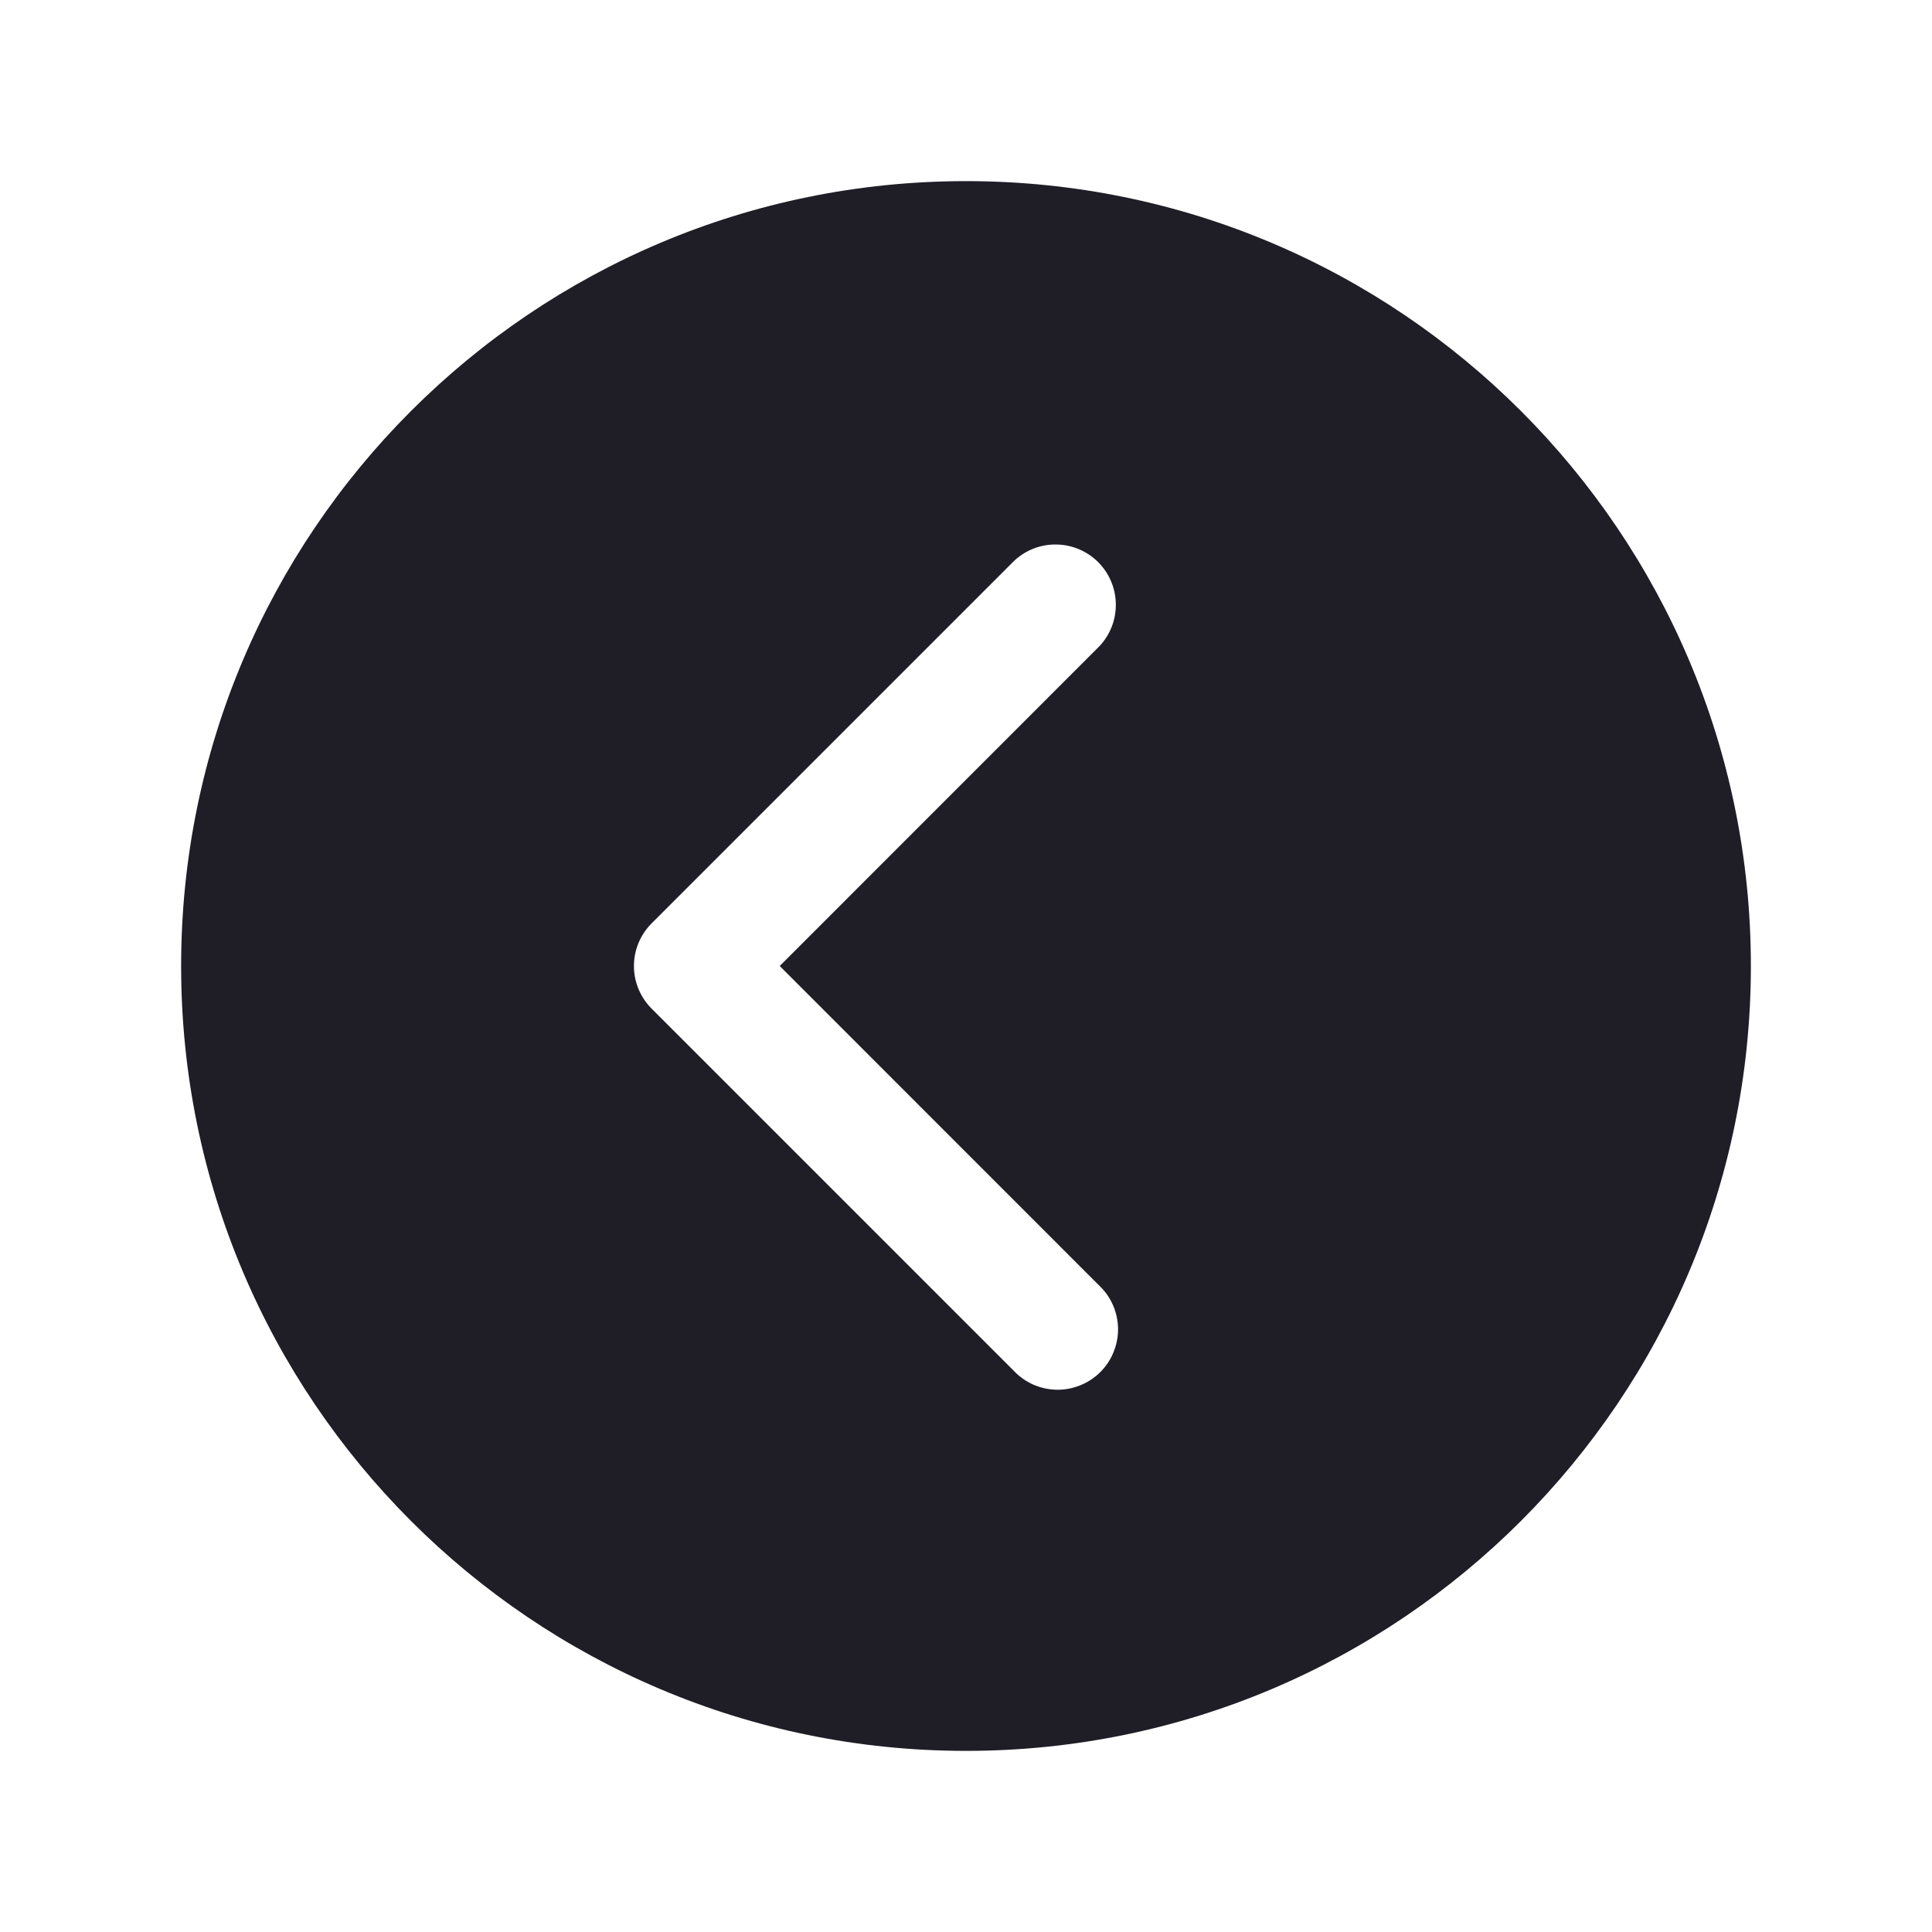 <svg width="24" height="24" viewBox="0 0 24 24" fill="none" xmlns="http://www.w3.org/2000/svg">
    <path d="M12 2.25C6.615 2.25 2.25 6.615 2.25 12C2.25 17.384 6.615 21.75 12 21.75C17.384 21.75 21.75 17.384 21.75 12C21.75 6.615 17.384 2.25 12 2.25ZM13.655 15.97C13.728 16.039 13.786 16.122 13.826 16.213C13.866 16.305 13.887 16.404 13.889 16.504C13.89 16.604 13.871 16.703 13.833 16.796C13.796 16.889 13.74 16.973 13.669 17.044C13.598 17.115 13.514 17.171 13.421 17.208C13.328 17.246 13.229 17.265 13.129 17.264C13.029 17.262 12.93 17.241 12.838 17.201C12.747 17.161 12.664 17.103 12.595 17.03L8.095 12.53C7.954 12.389 7.875 12.199 7.875 12C7.875 11.801 7.954 11.611 8.095 11.47L12.595 6.97C12.737 6.835 12.925 6.761 13.121 6.764C13.317 6.766 13.504 6.845 13.642 6.983C13.78 7.122 13.859 7.308 13.861 7.504C13.864 7.7 13.79 7.888 13.655 8.03L9.686 12L13.655 15.97Z"
          fill="#1F1D25"/>
</svg>
